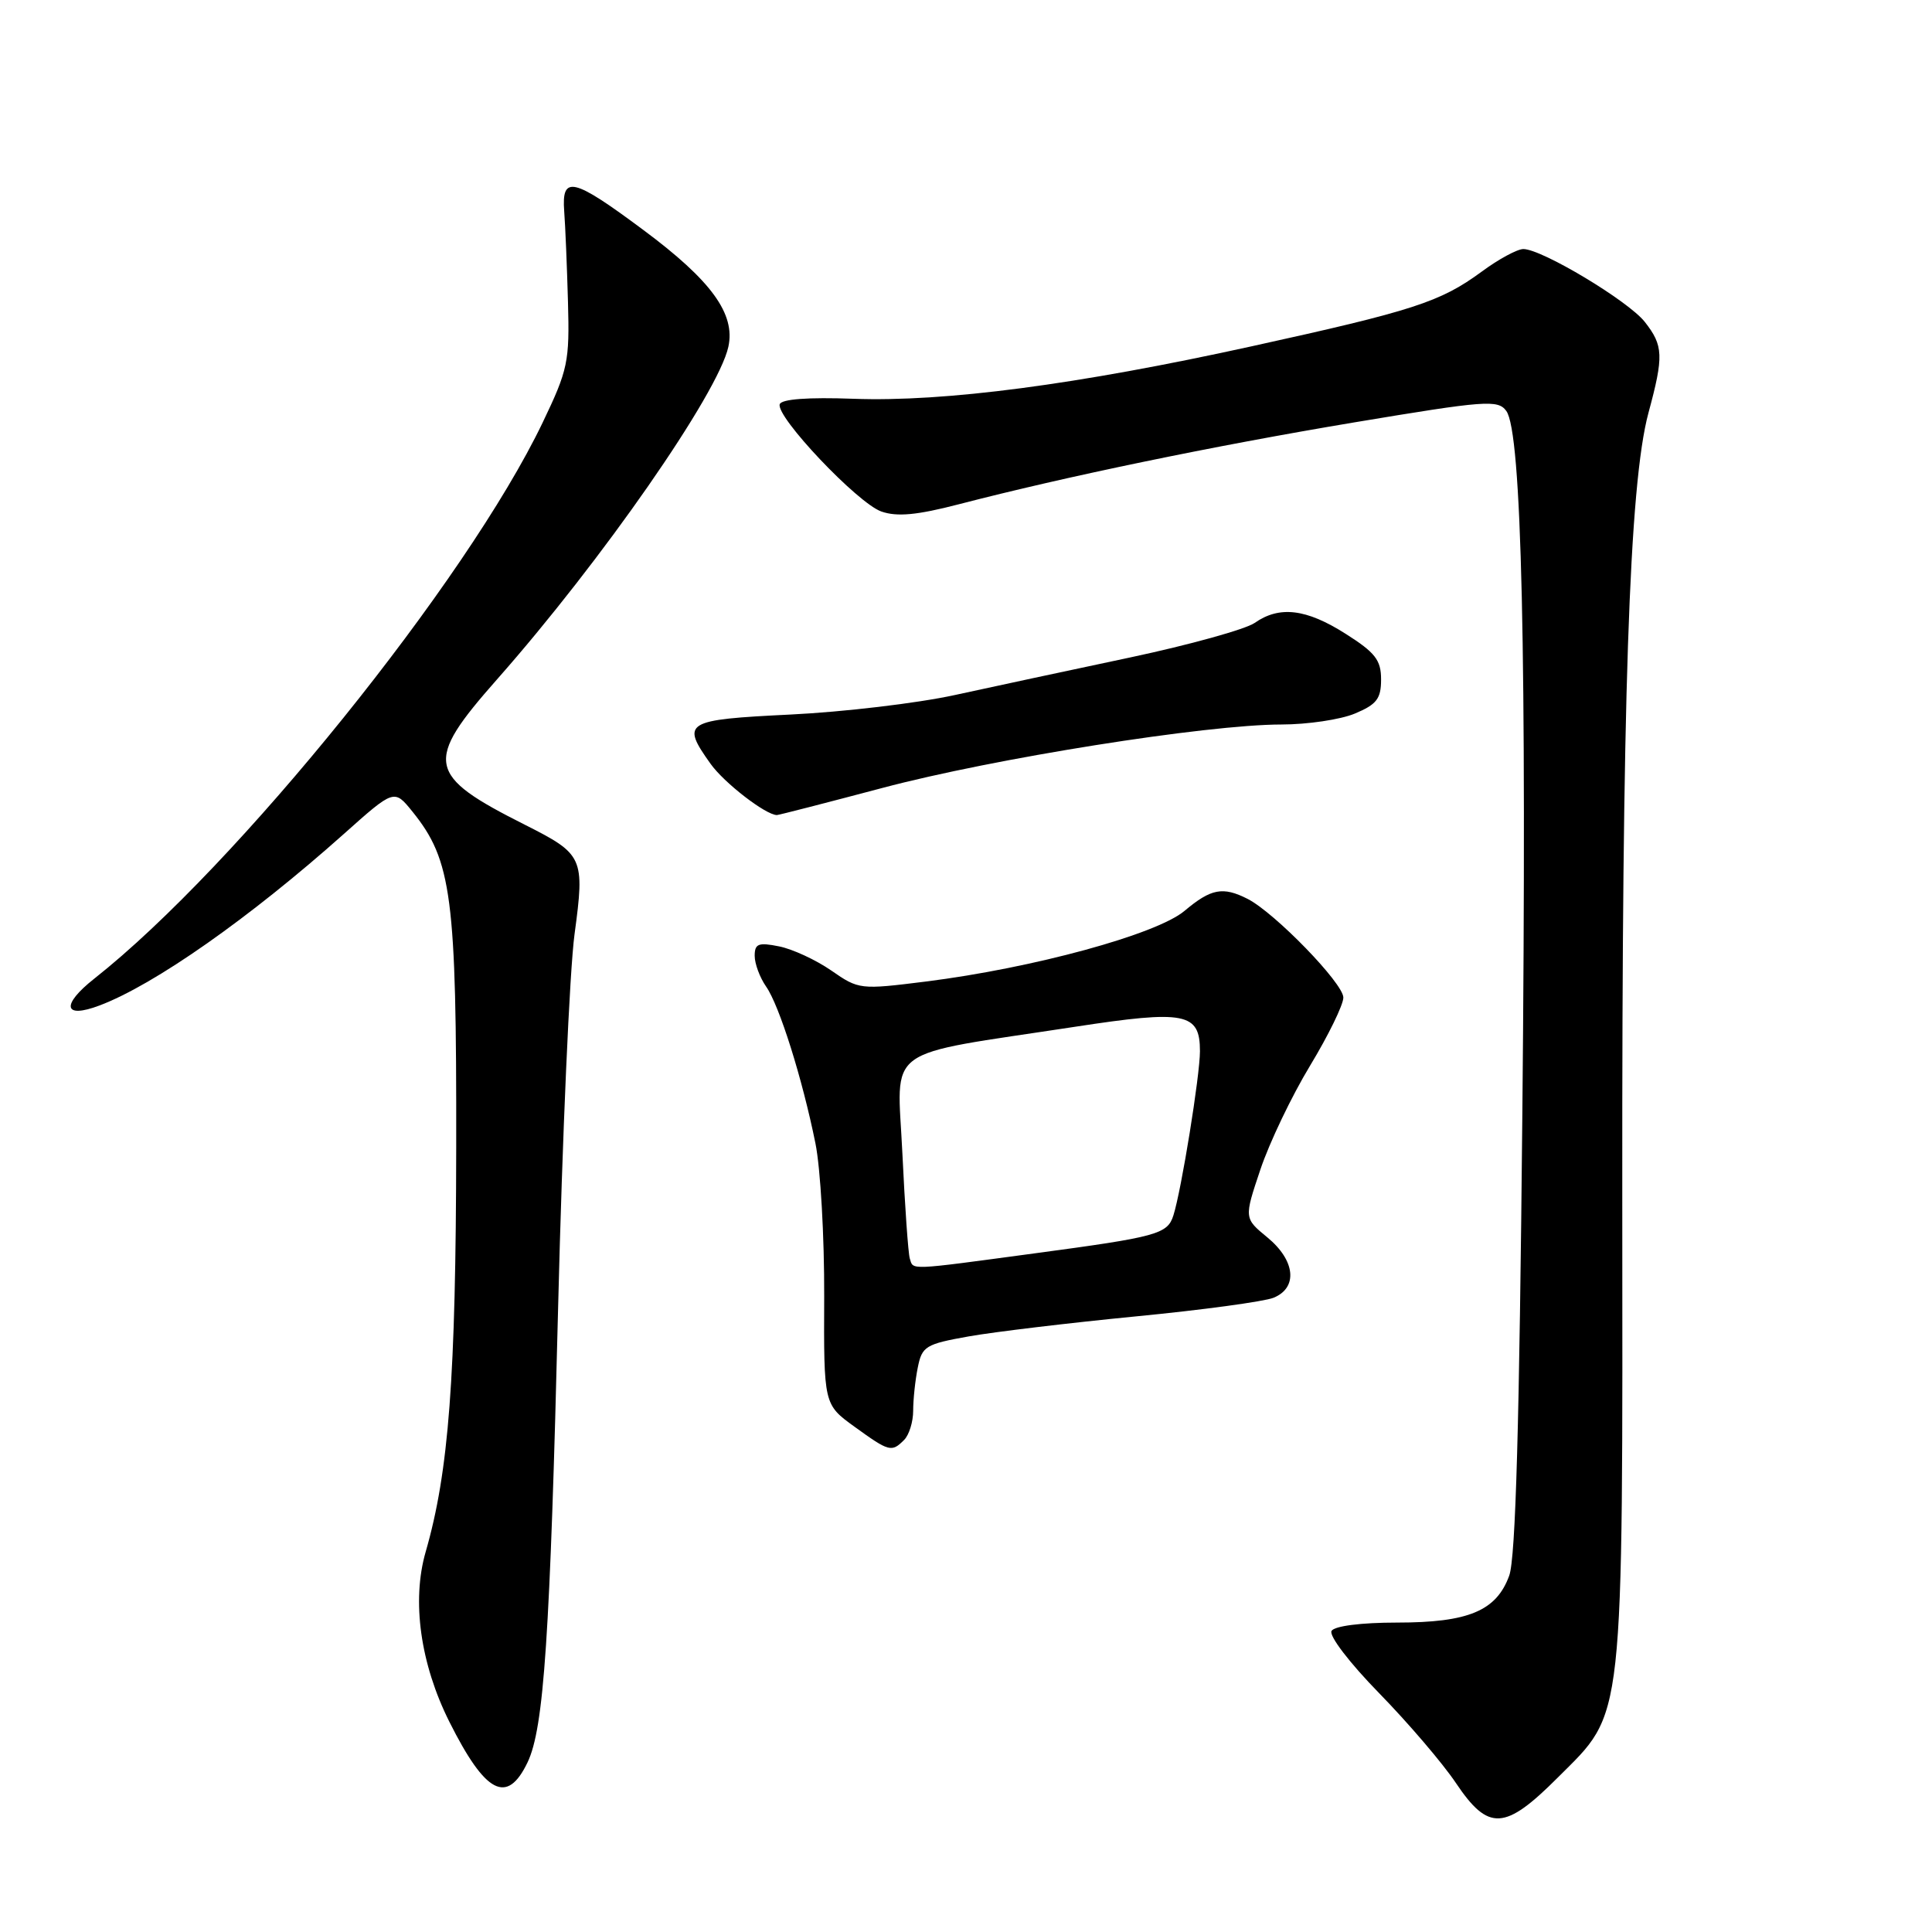 <?xml version="1.0" encoding="UTF-8" standalone="no"?>
<!DOCTYPE svg PUBLIC "-//W3C//DTD SVG 1.1//EN" "http://www.w3.org/Graphics/SVG/1.1/DTD/svg11.dtd" >
<svg xmlns="http://www.w3.org/2000/svg" xmlns:xlink="http://www.w3.org/1999/xlink" version="1.1" viewBox="0 0 256 256">
 <g >
 <path fill="currentColor"
d=" M 206.43 235.52 C 215.31 226.64 215.01 229.44 214.96 158.07 C 214.91 92.81 215.87 64.18 218.43 54.70 C 220.47 47.17 220.41 45.79 217.94 42.65 C 215.75 39.87 204.30 33.00 201.85 33.00 C 201.05 33.00 198.55 34.35 196.31 36.01 C 190.85 40.02 187.27 41.18 165.79 45.90 C 142.78 50.96 125.17 53.28 113.09 52.84 C 107.07 52.62 103.56 52.88 103.32 53.56 C 102.76 55.19 113.64 66.68 116.79 67.78 C 118.87 68.50 121.49 68.26 127.04 66.82 C 141.32 63.12 160.62 59.12 179.44 55.97 C 196.88 53.06 198.48 52.94 199.59 54.45 C 201.64 57.25 202.31 86.44 201.72 147.50 C 201.33 188.70 200.83 206.45 199.98 208.78 C 198.28 213.45 194.58 215.00 185.11 215.00 C 180.36 215.00 176.84 215.45 176.44 216.10 C 176.05 216.72 178.82 220.34 182.74 224.35 C 186.58 228.28 191.16 233.64 192.91 236.25 C 197.23 242.68 199.39 242.57 206.43 235.52 Z  M 69.90 233.53 C 72.08 228.98 72.89 216.86 73.96 173.00 C 74.51 150.72 75.48 128.58 76.13 123.78 C 77.50 113.62 77.31 113.20 69.56 109.29 C 56.49 102.71 56.16 101.01 65.86 90.02 C 79.75 74.29 95.15 52.14 96.51 45.96 C 97.47 41.59 94.26 37.17 85.23 30.46 C 75.92 23.53 74.40 23.17 74.76 28.00 C 74.91 29.93 75.13 35.33 75.26 40.00 C 75.48 47.94 75.26 48.99 71.90 56.00 C 61.84 76.98 31.36 114.79 12.50 129.67 C 8.05 133.18 8.41 135.04 13.19 133.23 C 20.46 130.49 33.08 121.63 45.53 110.53 C 52.23 104.55 52.23 104.55 54.64 107.53 C 59.87 114.00 60.50 118.82 60.45 152.00 C 60.41 182.56 59.47 195.01 56.40 205.64 C 54.53 212.13 55.70 220.47 59.54 228.14 C 64.33 237.70 67.19 239.18 69.90 233.53 Z  M 119.80 190.80 C 120.46 190.14 121.00 188.40 121.00 186.93 C 121.00 185.45 121.27 182.88 121.61 181.21 C 122.17 178.39 122.64 178.10 128.36 177.08 C 131.74 176.48 141.70 175.29 150.50 174.43 C 159.30 173.58 167.51 172.46 168.75 171.96 C 172.01 170.63 171.64 167.01 167.93 163.96 C 164.84 161.42 164.84 161.42 167.01 154.96 C 168.20 151.41 171.16 145.22 173.59 141.21 C 176.01 137.21 178.00 133.14 178.00 132.18 C 178.00 130.30 168.93 120.96 165.32 119.11 C 162.03 117.44 160.47 117.74 156.95 120.70 C 153.25 123.81 136.92 128.27 122.67 130.06 C 113.98 131.15 113.79 131.13 110.15 128.60 C 108.11 127.19 105.00 125.75 103.23 125.40 C 100.50 124.85 100.00 125.04 100.00 126.65 C 100.00 127.70 100.68 129.53 101.51 130.72 C 103.27 133.23 106.31 142.89 108.05 151.50 C 108.72 154.80 109.24 163.93 109.21 171.80 C 109.15 186.10 109.15 186.10 113.23 189.05 C 117.83 192.38 118.14 192.46 119.80 190.80 Z  M 116.91 104.41 C 131.71 100.48 159.85 96.01 169.78 96.00 C 173.24 96.00 177.62 95.35 179.53 94.55 C 182.42 93.34 183.00 92.59 183.00 90.03 C 183.00 87.46 182.23 86.47 178.30 83.98 C 173.08 80.66 169.53 80.24 166.25 82.54 C 165.04 83.38 157.63 85.44 149.78 87.11 C 141.93 88.77 131.45 91.02 126.50 92.10 C 121.55 93.18 111.76 94.34 104.75 94.68 C 90.70 95.37 90.21 95.67 94.14 101.19 C 95.94 103.73 101.45 107.98 102.94 108.00 C 103.18 108.00 109.47 106.38 116.91 104.41 Z  M 120.55 166.75 C 120.34 166.06 119.90 159.80 119.57 152.82 C 118.89 138.33 116.62 140.00 142.40 136.06 C 157.08 133.81 159.00 134.19 159.00 139.29 C 159.00 142.50 156.54 157.73 155.48 161.05 C 154.70 163.53 153.32 163.90 137.14 166.07 C 120.13 168.36 121.04 168.32 120.55 166.75 Z "/>
</g>
</svg>